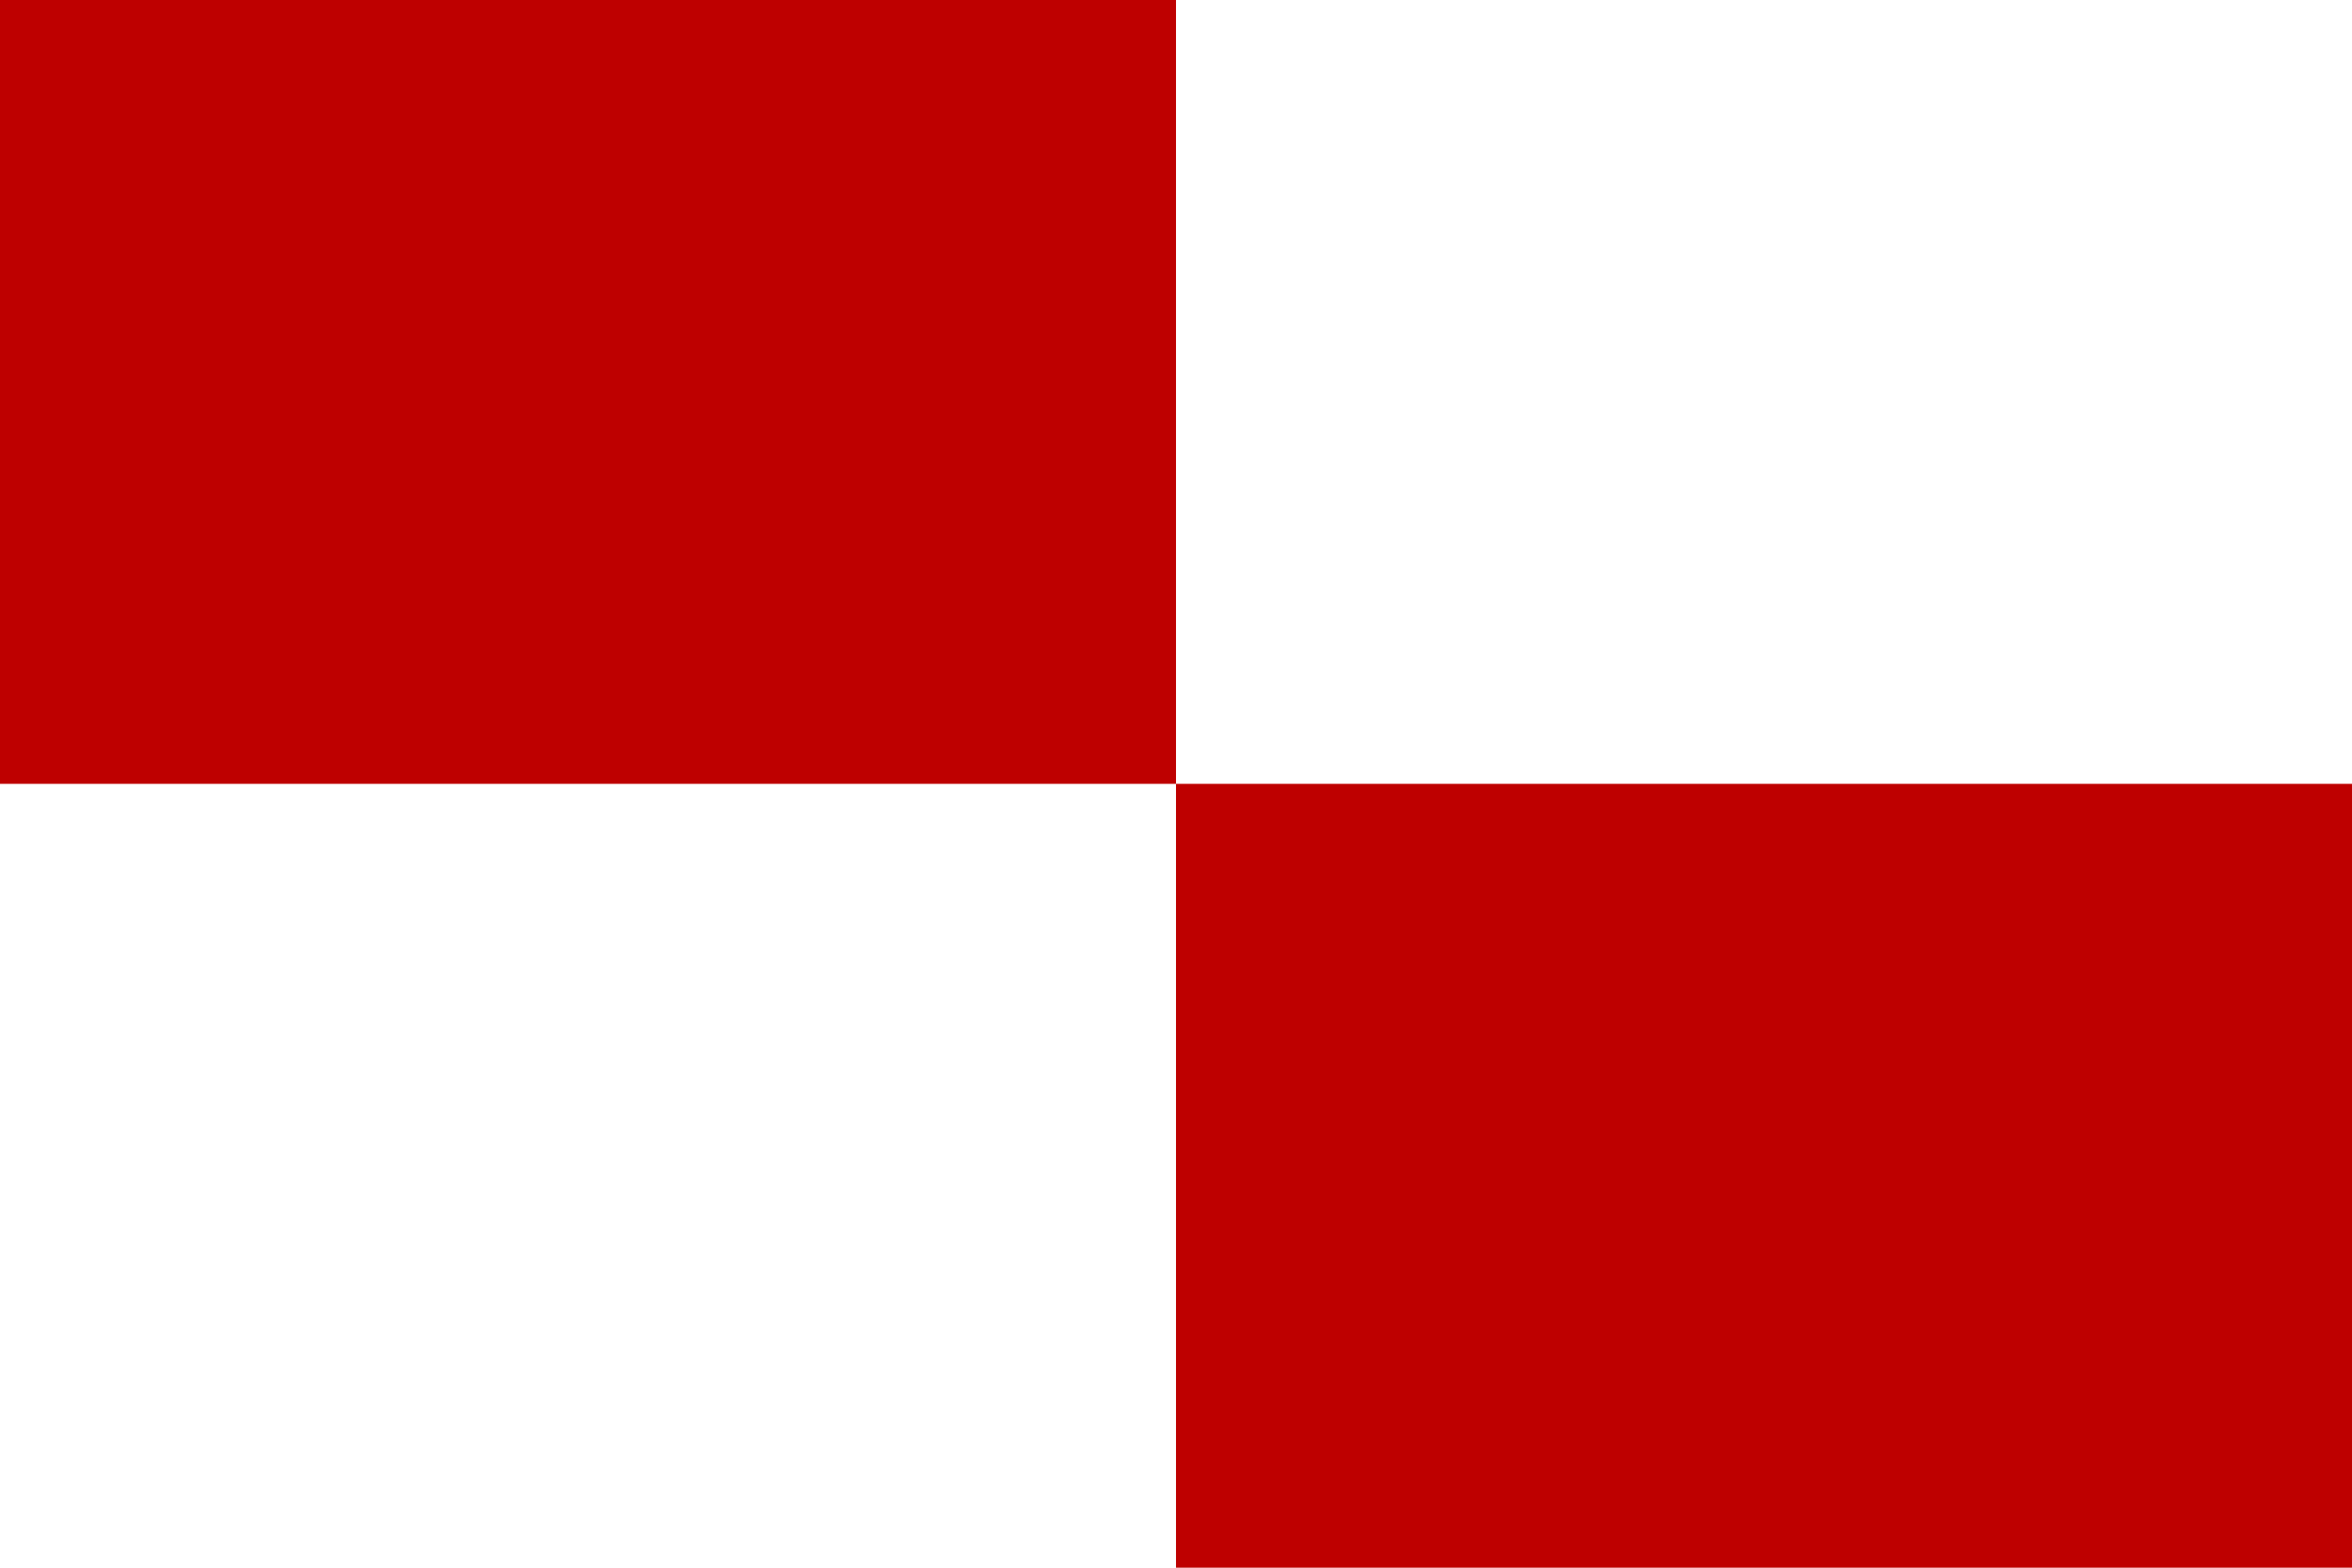 <?xml version="1.0" encoding="utf-8"?>
<svg viewBox="0 0 3000 2000" xmlns="http://www.w3.org/2000/svg">
  <rect width="3000" height="2000" style="fill: rgb(255, 255, 255);"/>
  <rect width="1500" height="1000" style="fill: rgb(190, 0, 0);"/>
  <rect width="1500" height="1000" style="fill: rgb(190, 0, 0);" x="1500" y="1000"/>
</svg>